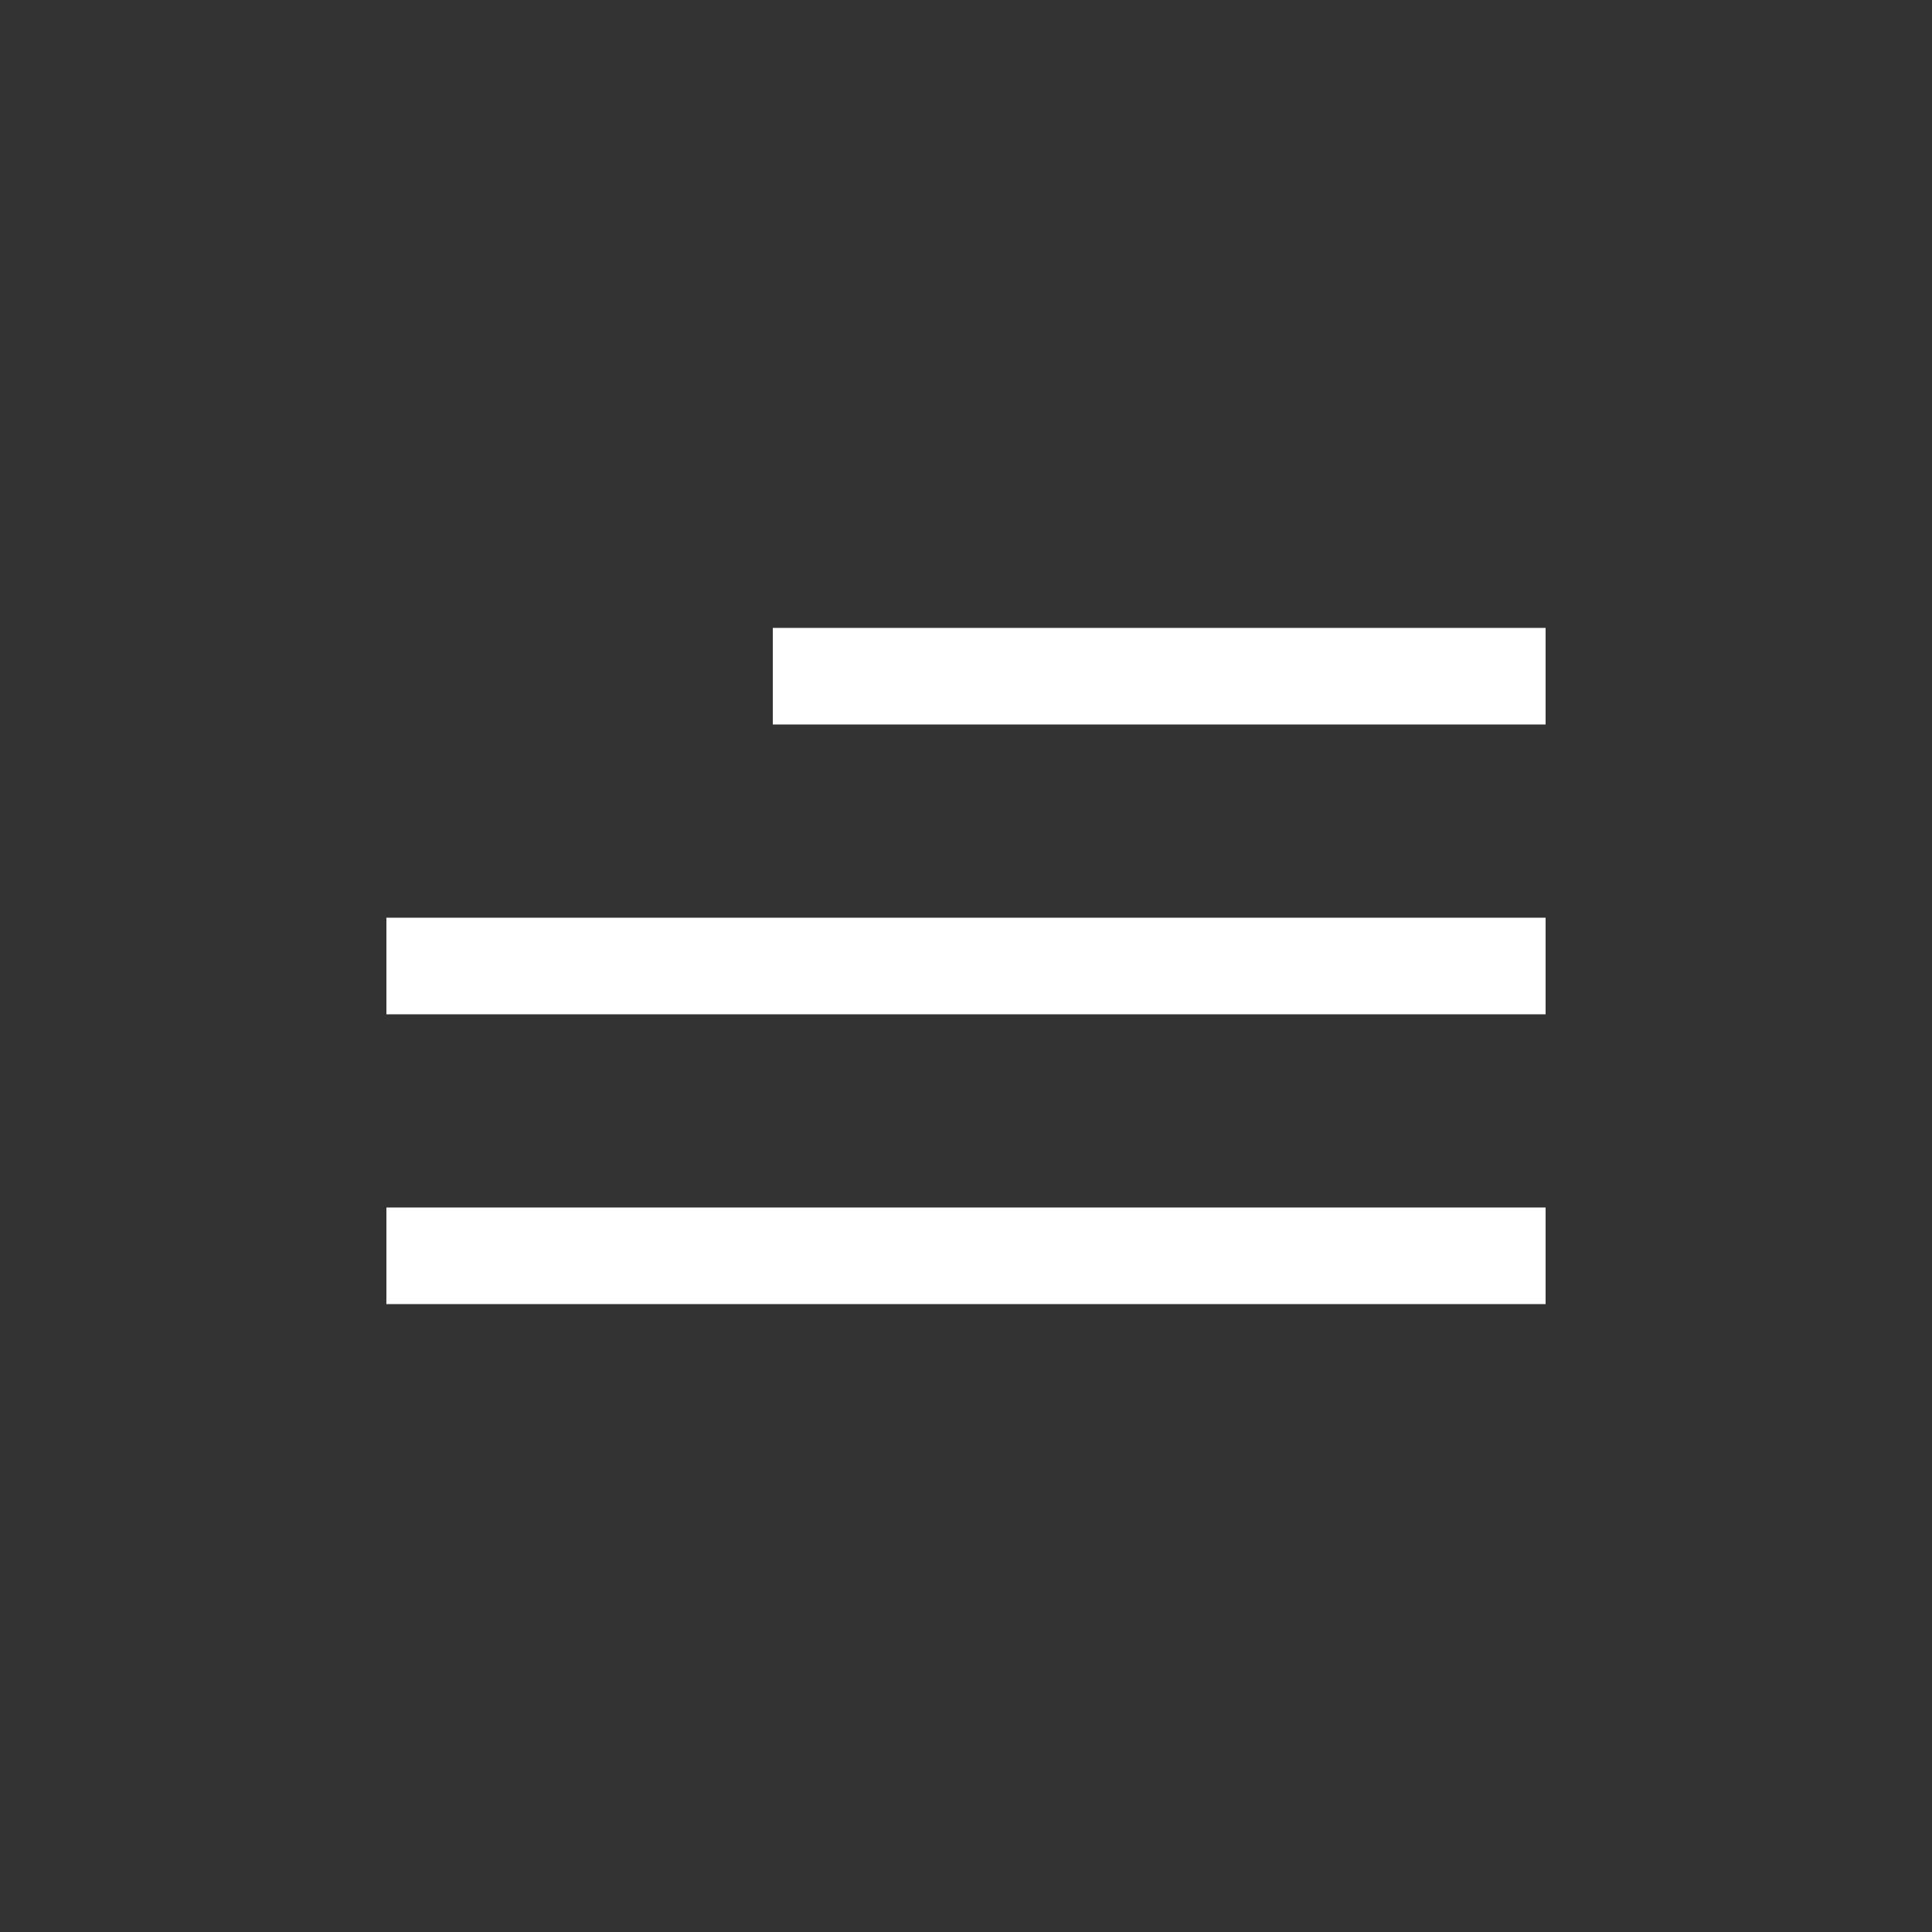 <svg width="40" height="40" viewBox="0 0 40 40" fill="none" xmlns="http://www.w3.org/2000/svg">
<rect x="0" y="0" width="40" height="40" fill="#333333" stroke="none"/>
<rect x="16" y="13" width="16" height="2" fill="white"/>
<rect x="8" y="19" width="24" height="2" fill="white"/>
<rect x="8" y="25" width="24" height="2" fill="white"/>
</svg>
